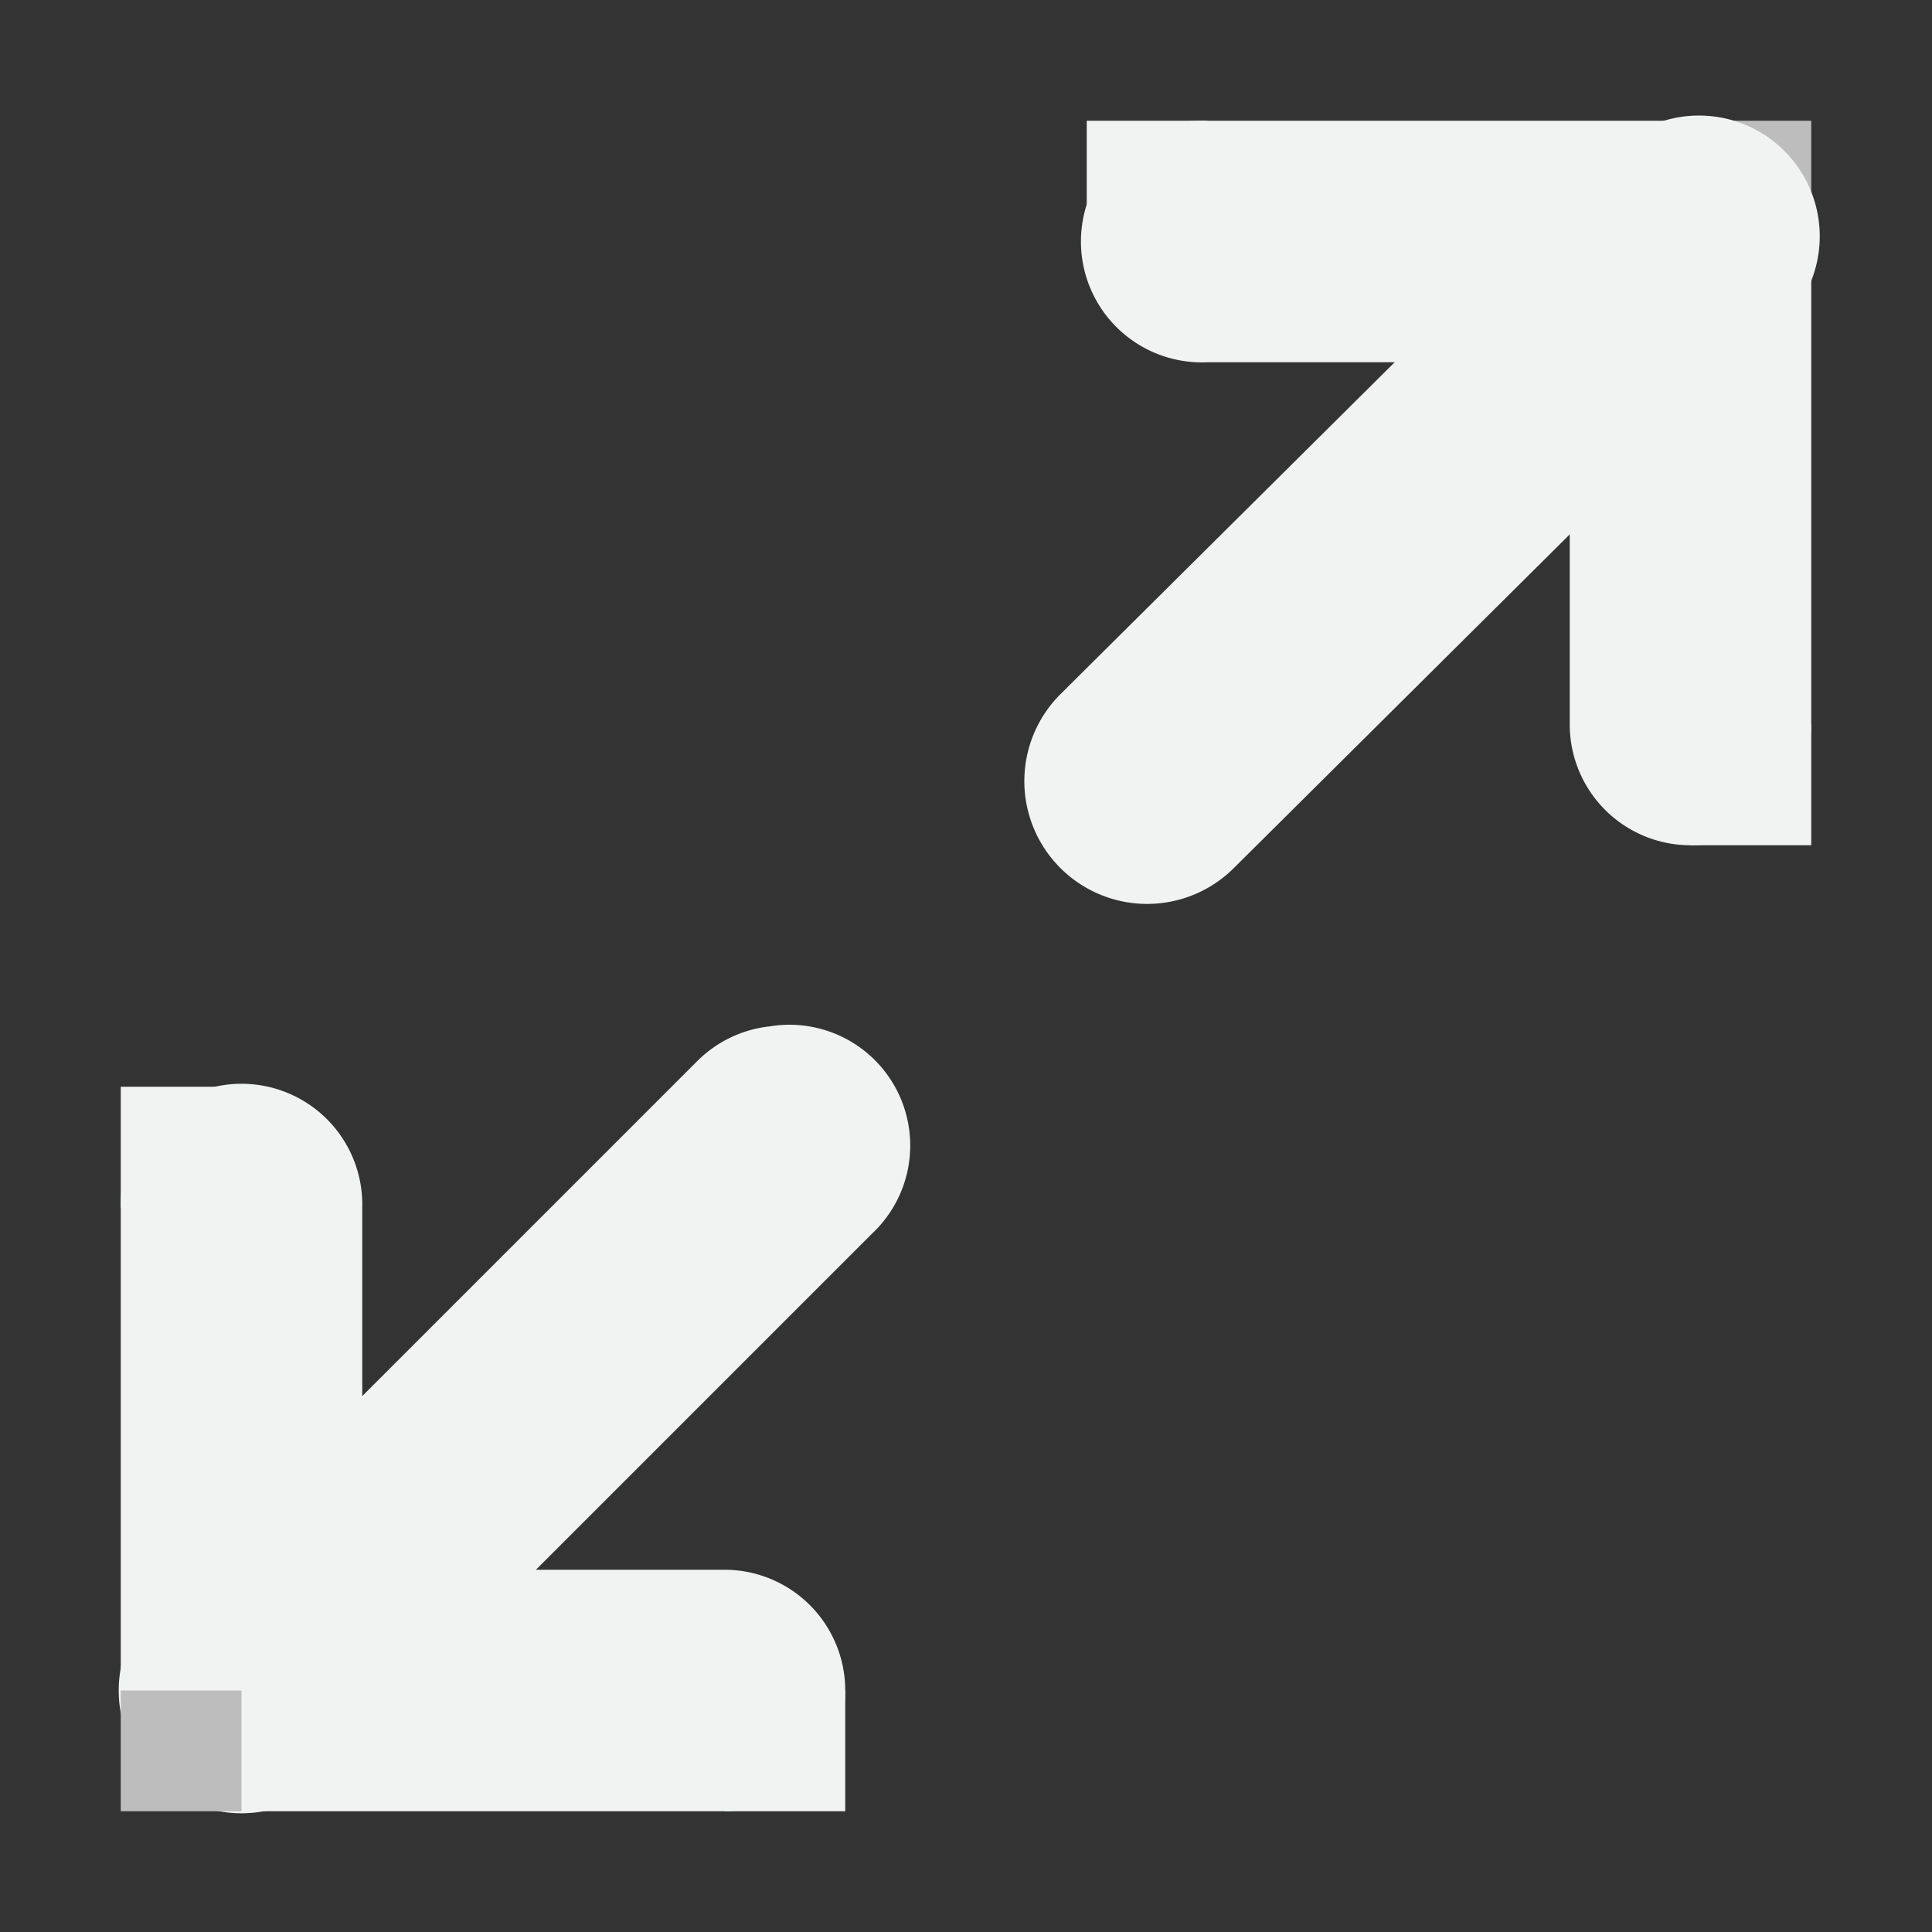 <svg xmlns="http://www.w3.org/2000/svg" viewBox="0 0 16 16" width="32" height="32">
    <rect x="0" y="0" width="16" height="16" fill="#333333" stroke="none"/>
    <g color="#000">
        <path style="line-height:normal;-inkscape-font-specification:Sans;text-indent:0;text-align:start;text-decoration-line:none;text-transform:none;marker:none" d="M1.781 9A1 1 0 0 0 1 10v4a1 1 0 0 0 1 1h4a1 1 0 1 0 0-2H3v-3a1 1 0 0 0-1.22-1z" font-weight="400" font-family="Sans" overflow="visible" fill="#f1f2f2"/>
        <path style="line-height:normal;-inkscape-font-specification:Sans;text-indent:0;text-align:start;text-decoration-line:none;text-transform:none;marker:none" d="M6.375 8.5a1 1 0 0 0-.594.281l-4.5 4.5a1.016 1.016 0 1 0 1.438 1.438l4.5-4.5A1 1 0 0 0 6.375 8.5z" font-weight="400" font-family="Sans" overflow="visible" fill="#f1f2f2"/>
        <path d="M1 14h1v1H1z" style="marker:none" overflow="visible" fill="#bdbdbd"/>
        <path style="line-height:normal;-inkscape-font-specification:Sans;text-indent:0;text-align:start;text-decoration-line:none;text-transform:none;marker:none" d="M9.906 1A1.001 1.001 0 1 0 10 3h3v3a1 1 0 1 0 2 0V2a1 1 0 0 0-1-1h-4a1 1 0 0 0-.094 0z" font-weight="400" font-family="Sans" overflow="visible" fill="#f1f2f2"/>
        <path d="M14 1h1v1h-1z" style="marker:none" overflow="visible" fill="#bdbdbd"/>
        <path style="line-height:normal;-inkscape-font-specification:Sans;text-indent:0;text-align:start;text-decoration-line:none;text-transform:none;marker:none" d="M13.781 1a1 1 0 0 0-.5.281l-4.5 4.469a1.016 1.016 0 1 0 1.438 1.438l4.5-4.47A1 1 0 0 0 13.78 1z" font-weight="400" font-family="Sans" overflow="visible" fill="#f1f2f2"/>
        <path d="M1 9h1v1H1zm5 5h1v1H6zm8-8h1v1h-1zM9 1h1v1H9z" style="marker:none" overflow="visible" fill="#f1f2f2"/>
    </g>
</svg>
